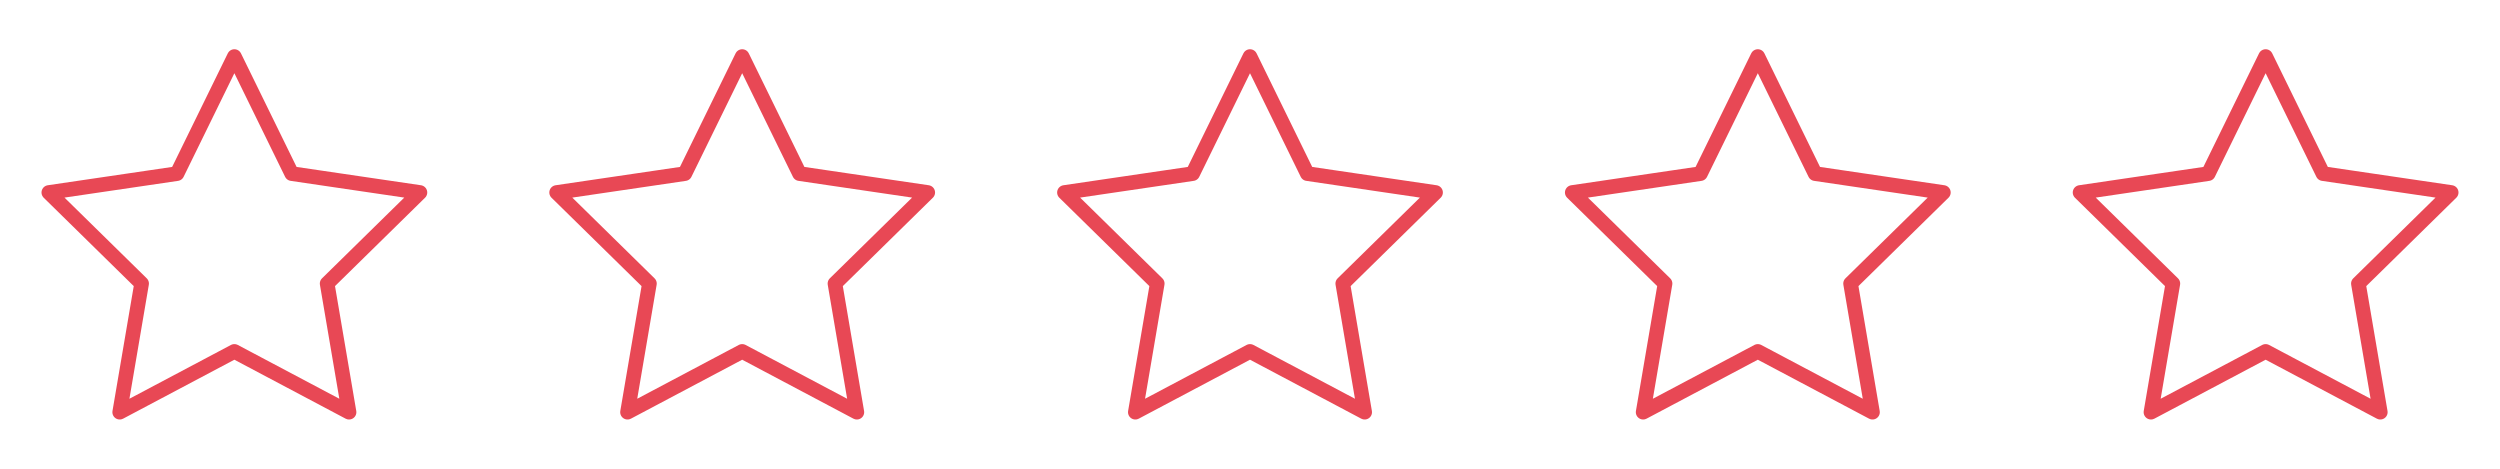 <svg width="256" height="48" viewBox="0 0 256 48" fill="none" xmlns="http://www.w3.org/2000/svg">
<path fill-rule="evenodd" clip-rule="evenodd" d="M24 5.792L29.87 17.778L43 19.712L33.5 29.036L35.742 42.208L24 35.986L12.258 42.208L14.5 29.036L5 19.712L18.128 17.778L24 5.792Z" stroke="#E84855" stroke-width="1.5" stroke-linecap="round" stroke-linejoin="round"/>
<path fill-rule="evenodd" clip-rule="evenodd" d="M76 5.792L81.87 17.778L95 19.712L85.5 29.036L87.742 42.208L76 35.986L64.258 42.208L66.5 29.036L57 19.712L70.128 17.778L76 5.792Z" stroke="#E84855" stroke-width="1.5" stroke-linecap="round" stroke-linejoin="round"/>
<path fill-rule="evenodd" clip-rule="evenodd" d="M128 5.792L133.87 17.778L147 19.712L137.5 29.036L139.742 42.208L128 35.986L116.258 42.208L118.5 29.036L109 19.712L122.128 17.778L128 5.792Z" stroke="#E84855" stroke-width="1.5" stroke-linecap="round" stroke-linejoin="round"/>
<path fill-rule="evenodd" clip-rule="evenodd" d="M180 5.792L185.87 17.778L199 19.712L189.5 29.036L191.742 42.208L180 35.986L168.258 42.208L170.5 29.036L161 19.712L174.128 17.778L180 5.792Z" stroke="#E84855" stroke-width="1.5" stroke-linecap="round" stroke-linejoin="round"/>
<path fill-rule="evenodd" clip-rule="evenodd" d="M232 5.792L237.87 17.778L251 19.712L241.5 29.036L243.742 42.208L232 35.986L220.258 42.208L222.5 29.036L213 19.712L226.128 17.778L232 5.792Z" stroke="#E84855" stroke-width="1.5" stroke-linecap="round" stroke-linejoin="round"/>
</svg>
